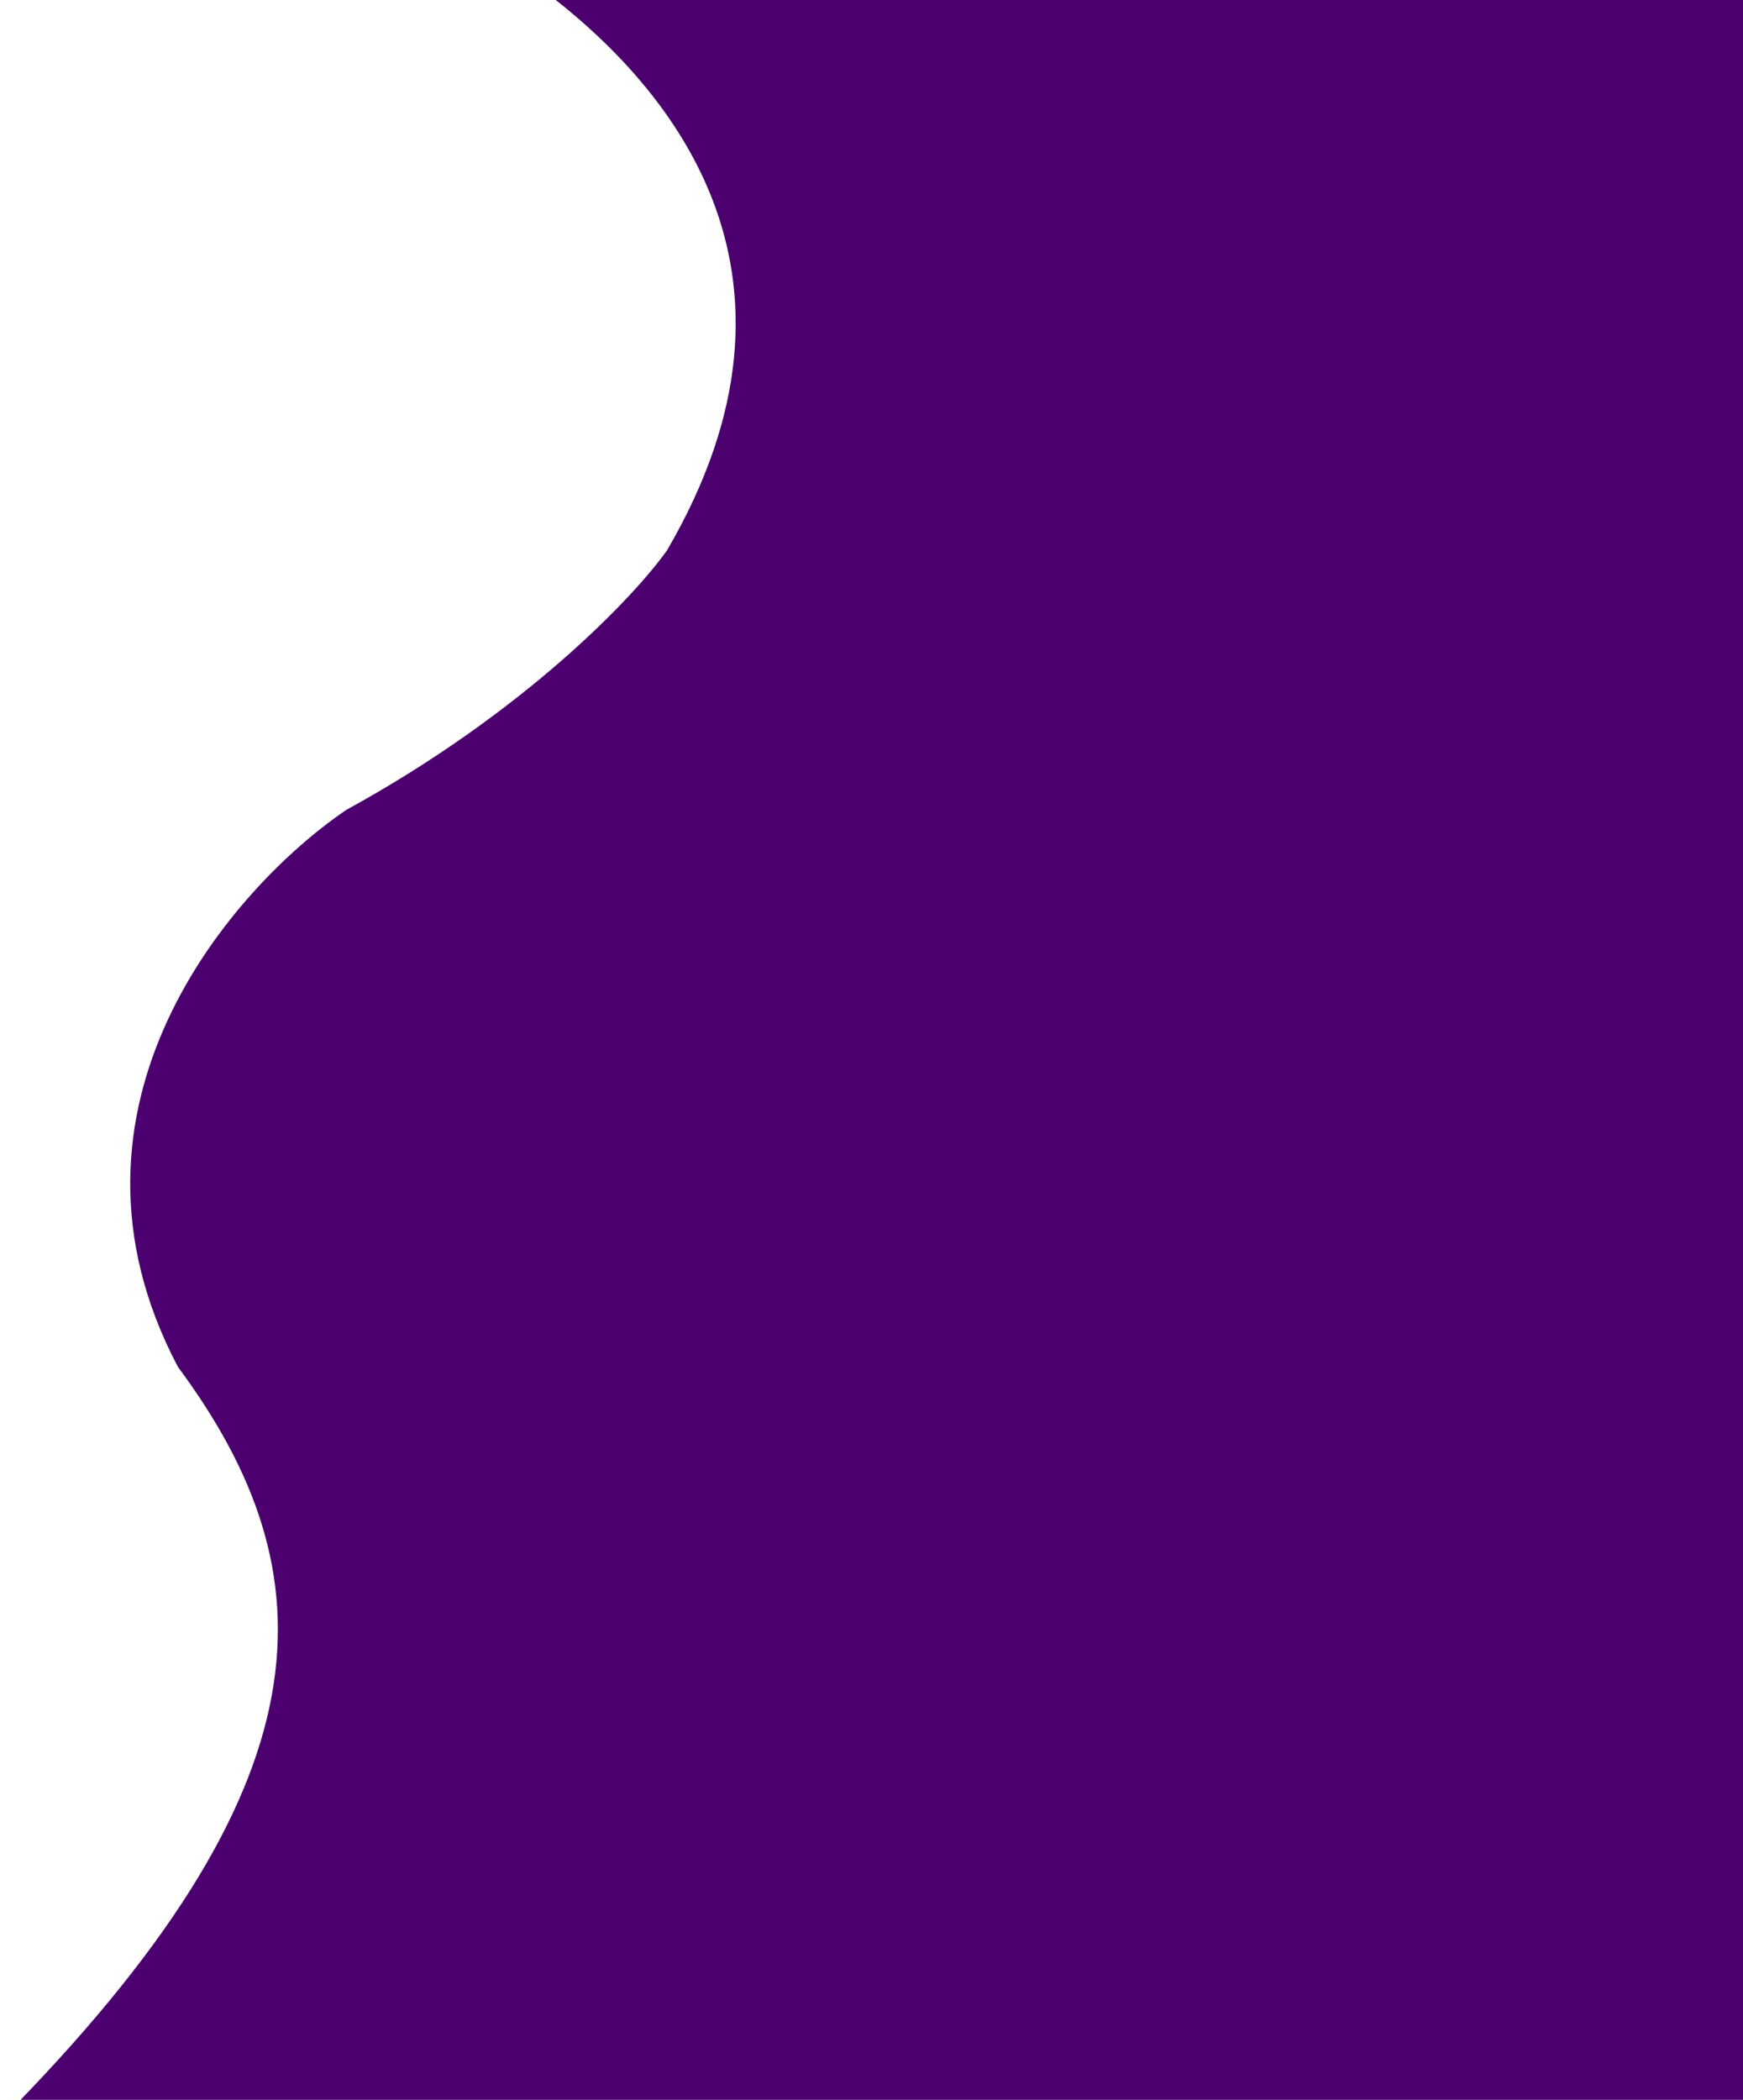 <svg width="850" height="1024" viewBox="0 0 850 1024" fill="none" xmlns="http://www.w3.org/2000/svg">
<path d="M325.254 268.414C404.584 132.634 326.761 40.055 260 -8.322L468.526 -8.322L856.317 -8.322L856.316 150L856.316 497.582L856.316 754L856.317 854L856.316 1034.26L562.245 1034.26L-0 1034.26C162.897 869.974 161.65 767.537 86.752 666.551C19.672 539.414 113.542 432.515 168.861 394.958C256.154 347.167 309.495 290.683 325.254 268.414Z" fill="#4C0070"/>
</svg>
